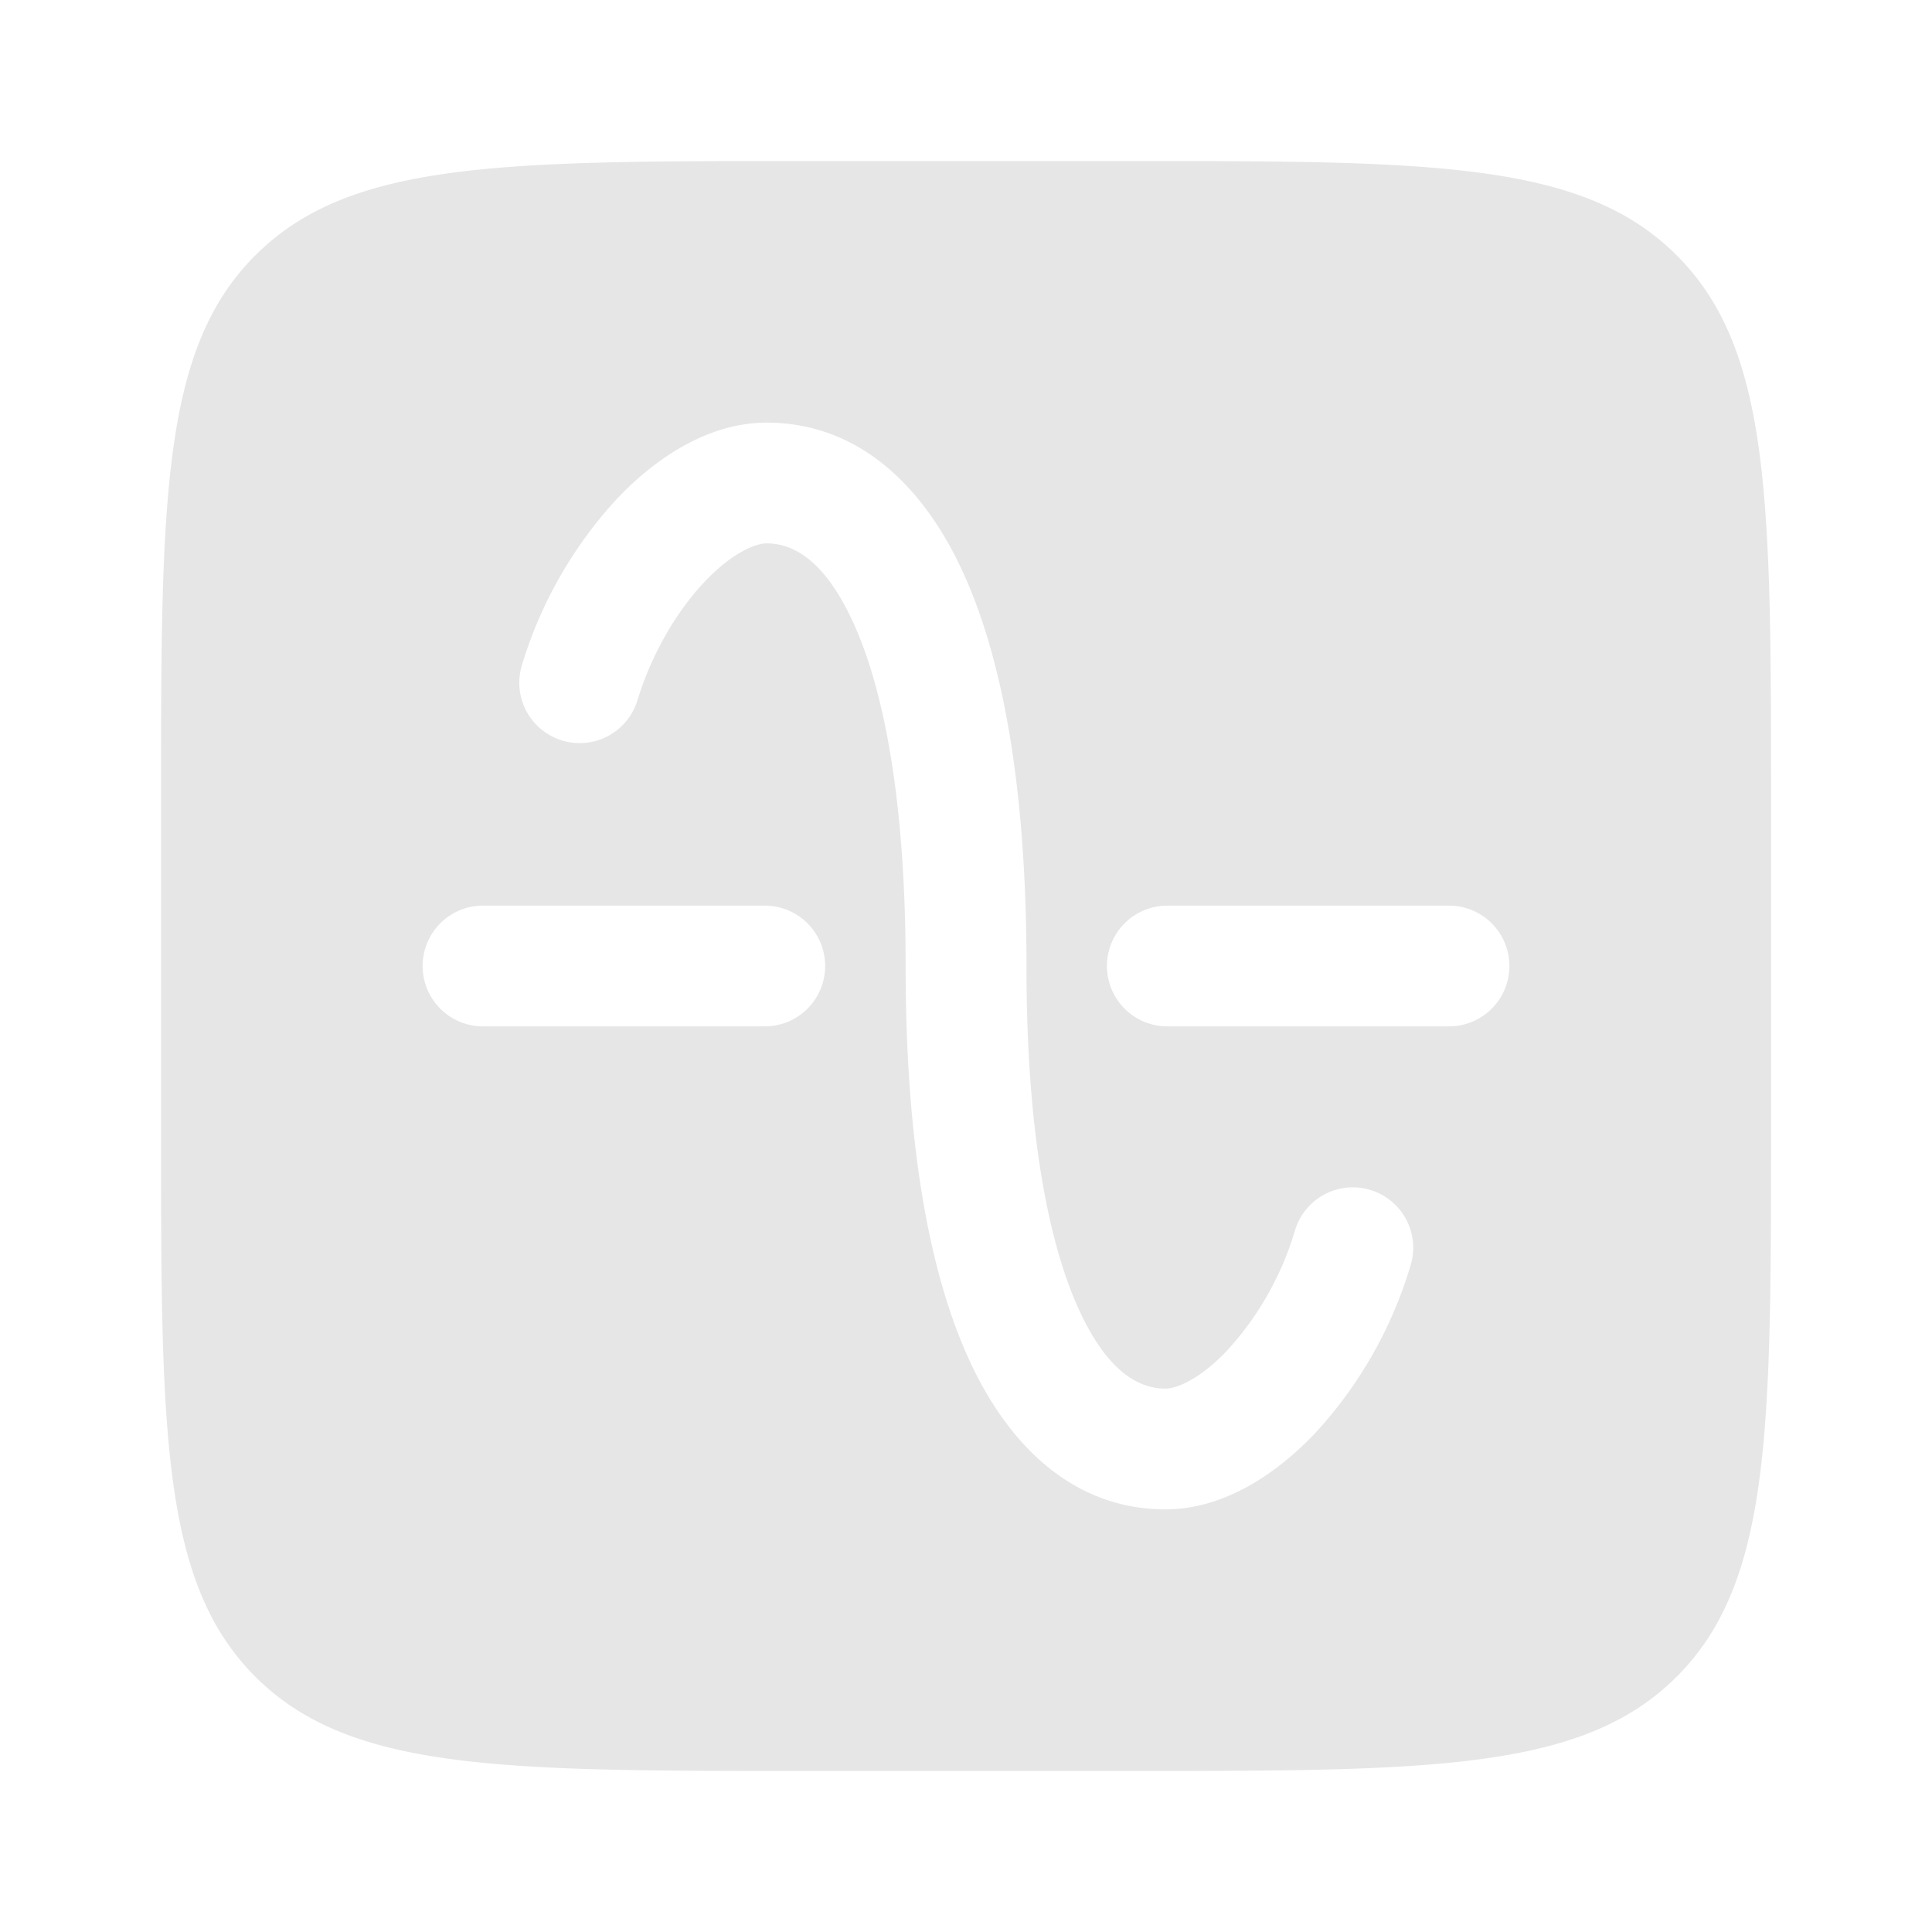 <svg xmlns="http://www.w3.org/2000/svg" width="20" height="20" fill="none"><path fill="#E6E6E6" fill-rule="evenodd" d="M2.643 2.643c-.976.976-.976 2.548-.976 5.69v3.334c0 3.142 0 4.714.976 5.69.977.976 2.548.976 5.69.976h3.334c3.143 0 4.714 0 5.69-.976.977-.976.977-2.548.977-5.69V8.333c0-3.142 0-4.714-.977-5.69-.976-.976-2.547-.976-5.69-.976H8.334c-3.143 0-4.714 0-5.69.976zm3.951 4.621c.152-.501.413-.936.695-1.236.3-.319.543-.403.647-.403.255 0 .597.148.909.847.315.707.53 1.856.53 3.528 0 1.749.221 3.1.64 4.038.422.945 1.112 1.587 2.05 1.587.603 0 1.152-.367 1.556-.796a4.424 4.424 0 0 0 .982-1.732.625.625 0 0 0-1.197-.361 3.176 3.176 0 0 1-.695 1.236c-.3.319-.542.403-.646.403-.255 0-.597-.148-.909-.847-.315-.707-.53-1.856-.53-3.528 0-1.749-.221-3.1-.64-4.038-.422-.946-1.112-1.587-2.05-1.587-.603 0-1.153.367-1.556.796a4.423 4.423 0 0 0-.982 1.731.625.625 0 0 0 1.196.362zM5 9.375a.625.625 0 1 0 0 1.25h2.917a.625.625 0 0 0 0-1.25H5zm7.084 0a.625.625 0 1 0 0 1.25H15a.625.625 0 0 0 0-1.25h-2.916z" clip-rule="evenodd"/></svg>
